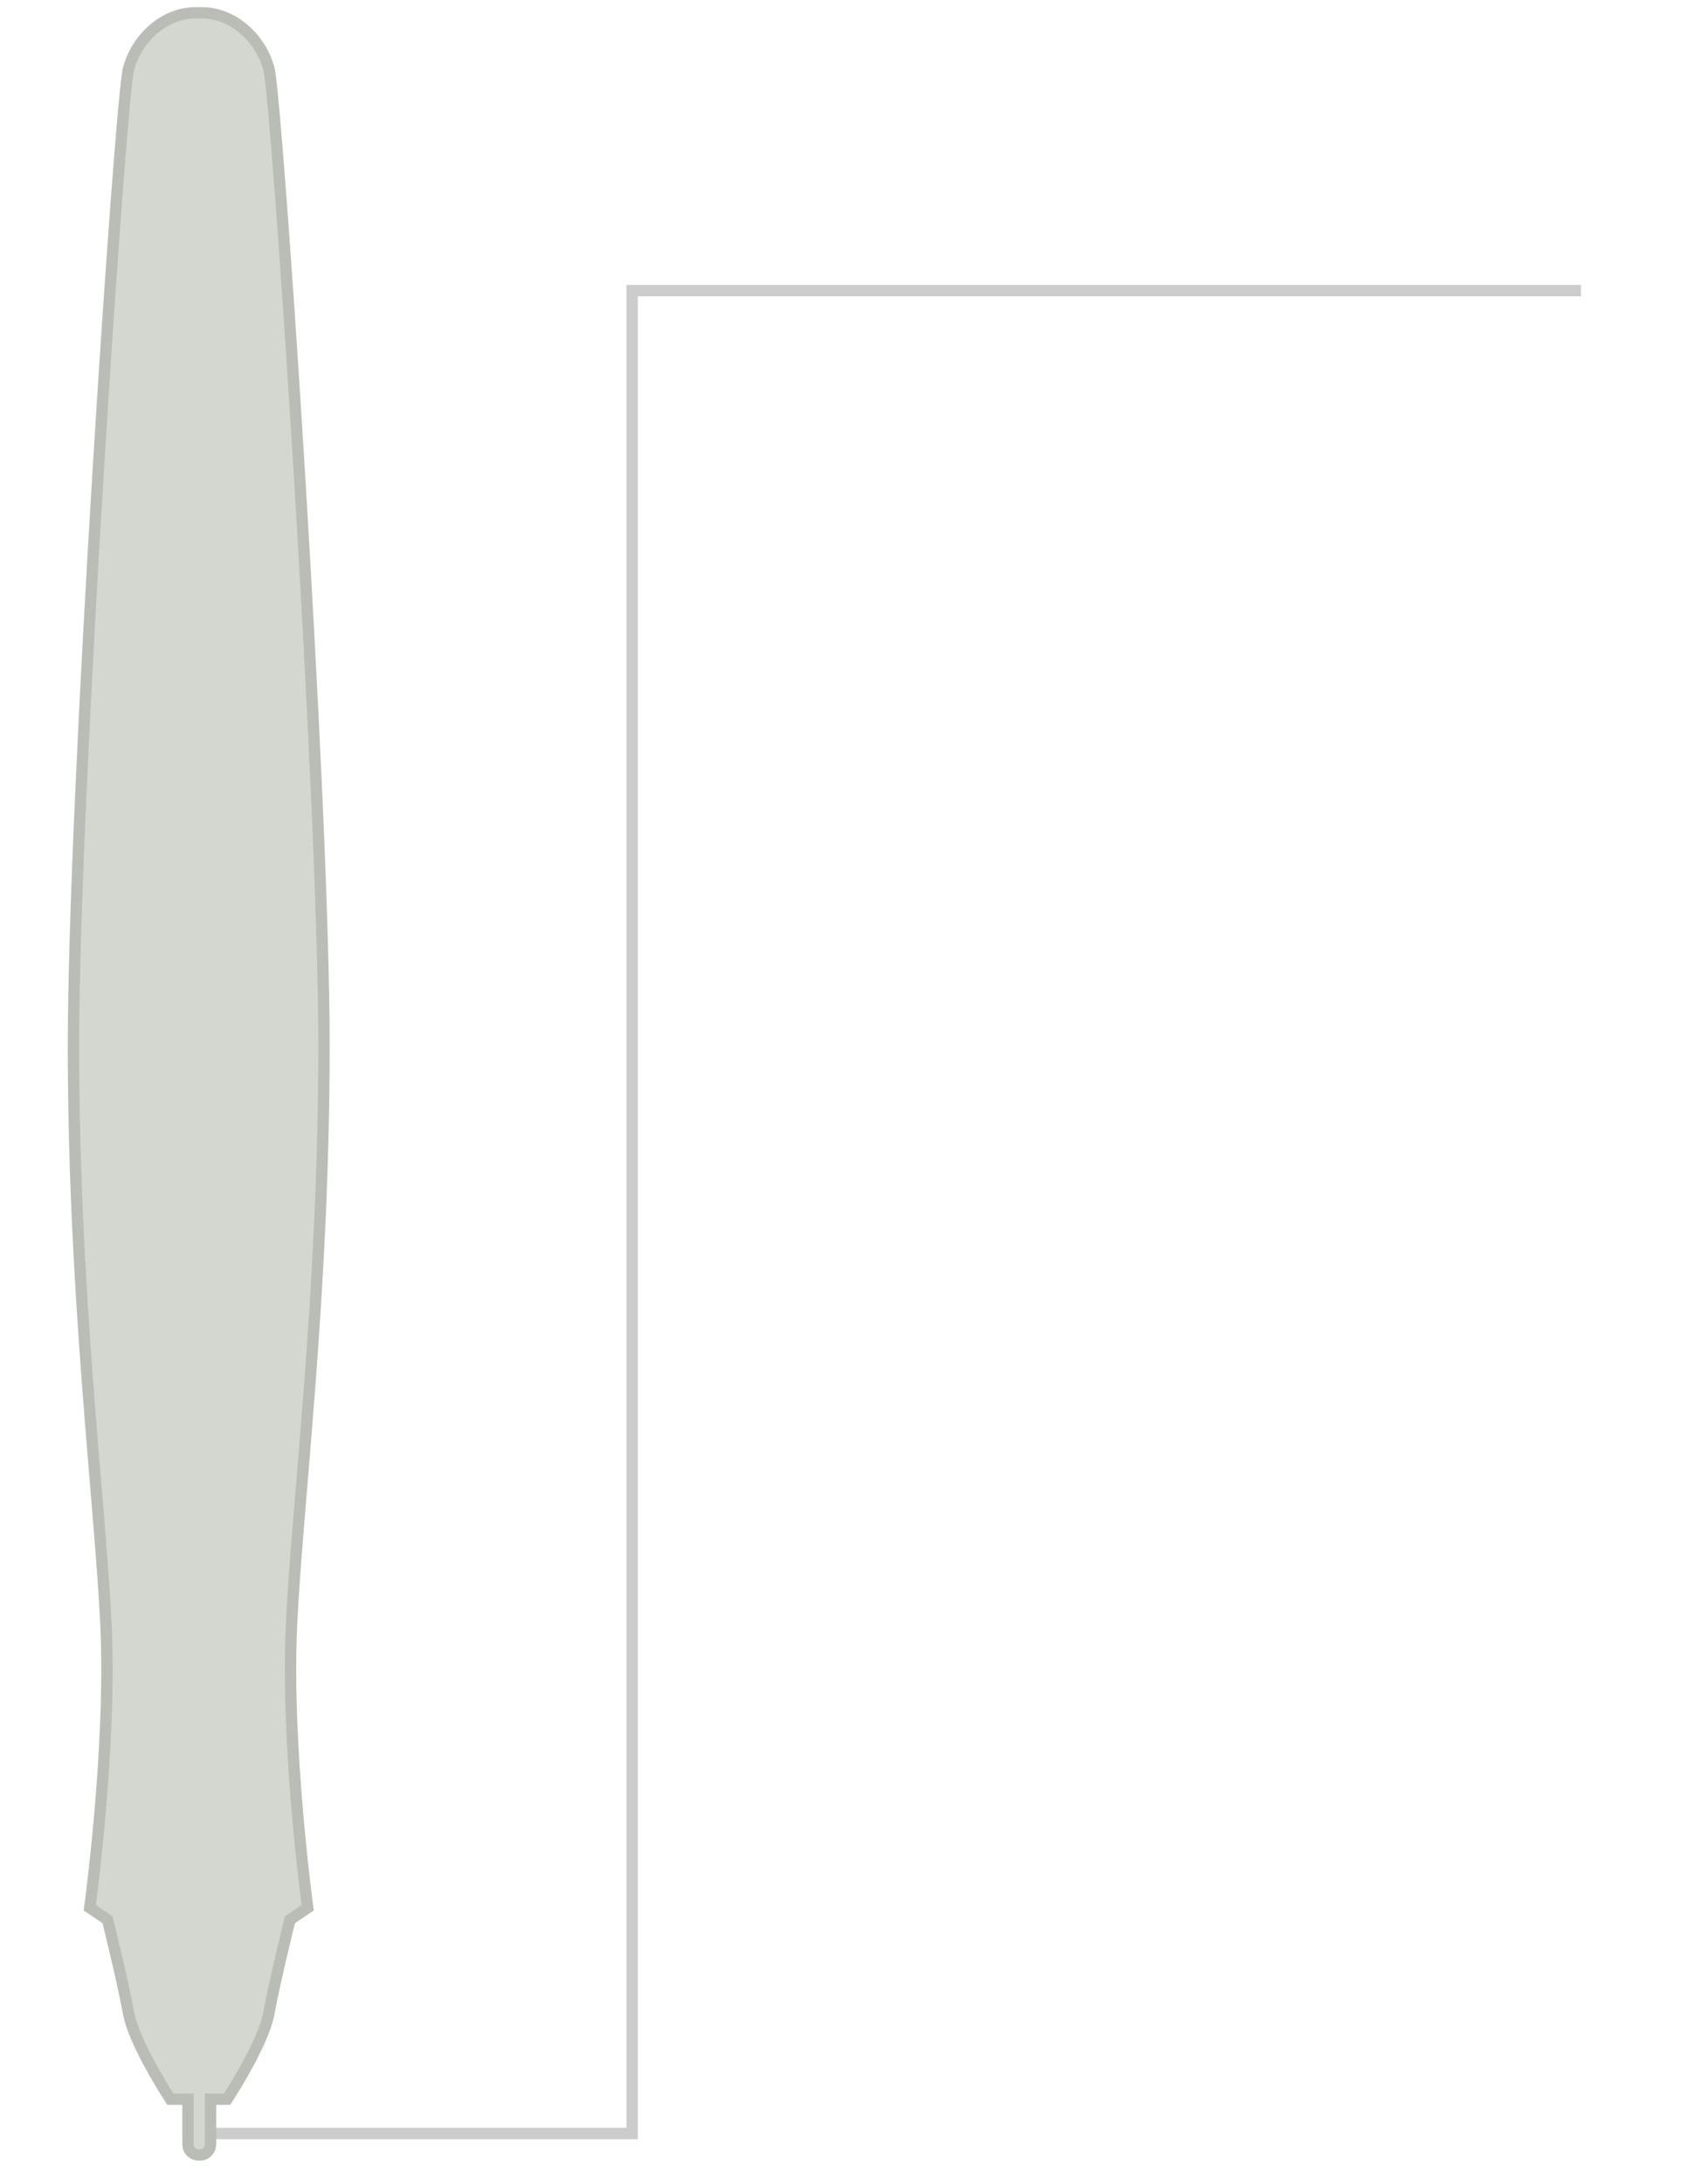 <?xml version="1.0" encoding="UTF-8" standalone="no"?>
<!-- Created with Inkscape (http://www.inkscape.org/) -->

<svg
   xmlns:dc="http://purl.org/dc/elements/1.1/"
   xmlns:cc="http://creativecommons.org/ns#"
   xmlns:rdf="http://www.w3.org/1999/02/22-rdf-syntax-ns#"
   xmlns:svg="http://www.w3.org/2000/svg"
   xmlns="http://www.w3.org/2000/svg"
   xmlns:sodipodi="http://sodipodi.sourceforge.net/DTD/sodipodi-0.dtd"
   xmlns:inkscape="http://www.inkscape.org/namespaces/inkscape"
   id="svg86343"
   version="1.1"
   inkscape:version="0.48.1 r9760"
   width="148"
   height="192"
   sodipodi:docname="wacom-stylus-inking.svg">
  <defs
     id="defs86347">
    <inkscape:path-effect
       effect="spiro"
       id="path-effect14408"
       is_visible="true" />
  </defs>
  <sodipodi:namedview
     pagecolor="#ffffff"
     bordercolor="#666666"
     borderopacity="1"
     objecttolerance="10"
     gridtolerance="10"
     guidetolerance="10"
     inkscape:pageopacity="0"
     inkscape:pageshadow="2"
     inkscape:window-width="1037"
     inkscape:window-height="858"
     id="namedview86345"
     showgrid="false"
     inkscape:snap-nodes="false"
     inkscape:snap-bbox="true"
     inkscape:zoom="1"
     inkscape:cx="41.000141"
     inkscape:cy="65.605494"
     inkscape:window-x="2183"
     inkscape:window-y="284"
     inkscape:window-maximized="0"
     inkscape:current-layer="svg86343"
     borderlayer="true"
     inkscape:showpageshadow="false">
    <inkscape:grid
       type="xygrid"
       id="grid86802"
       empspacing="5"
       visible="true"
       enabled="true"
       snapvisiblegridlinesonly="true" />
  </sodipodi:namedview>
  <g
     style="opacity:0.2;display:inline"
     id="g10631"
     transform="translate(592.434,-302.484)">
    <path
       style="fill:none;stroke:#000000;stroke-width:1px;stroke-linecap:butt;stroke-linejoin:miter;stroke-opacity:1"
       d="m 353.5,569.875 38.062,0 0,-162 83.438,0"
       id="path10552"
       inkscape:connector-curvature="0"
       transform="translate(-928.406,-79.844)"
       sodipodi:nodetypes="cccc" />
  </g>
  <path
     style="color:#000000;fill:#d3d7cf;fill-opacity:1;fill-rule:nonzero;stroke:#babdb6;stroke-width:1px;stroke-linecap:butt;stroke-linejoin:miter;stroke-miterlimit:4;stroke-opacity:1;stroke-dasharray:none;stroke-dashoffset:0;marker:none;visibility:visible;display:inline;overflow:visible;enable-background:accumulate"
     d="m 9.32,142.868 c 0.505,10.779 -1.425,24.834 -1.425,24.834 l 1.56,1.052 c 0,0 1.363,5.491 1.851,8.208 0.488,2.717 3.68,7.571 3.68,7.571 l 1.545,1e-5 -8e-6,3.899 c -0.036,1.309 1.984,1.385 1.984,9e-5 l 8e-6,-3.899 1.452,0 c 0,0 3.191,-4.855 3.68,-7.571 0.488,-2.717 1.851,-8.208 1.851,-8.208 l 1.56,-1.052 c 0,0 -1.931,-14.054 -1.425,-24.834 C 26.136,132.089 28.491,113.931 28.491,91.938 28.491,69.946 24.362,8.809 23.653,6.073 22.957,3.387 20.472,1.032 17.555,1.127 c -0.052,-0.003 -0.107,0.002 -0.16,0 C 14.477,1.029 11.995,3.385 11.298,6.073 10.589,8.809 6.46,69.946 6.46,91.938 c 2.3e-5,21.992 2.355,40.15 2.86,50.93 z"
     id="path14406"
     inkscape:connector-curvature="0"
     sodipodi:nodetypes="sccsccccccsccsssccscs" />
</svg>
